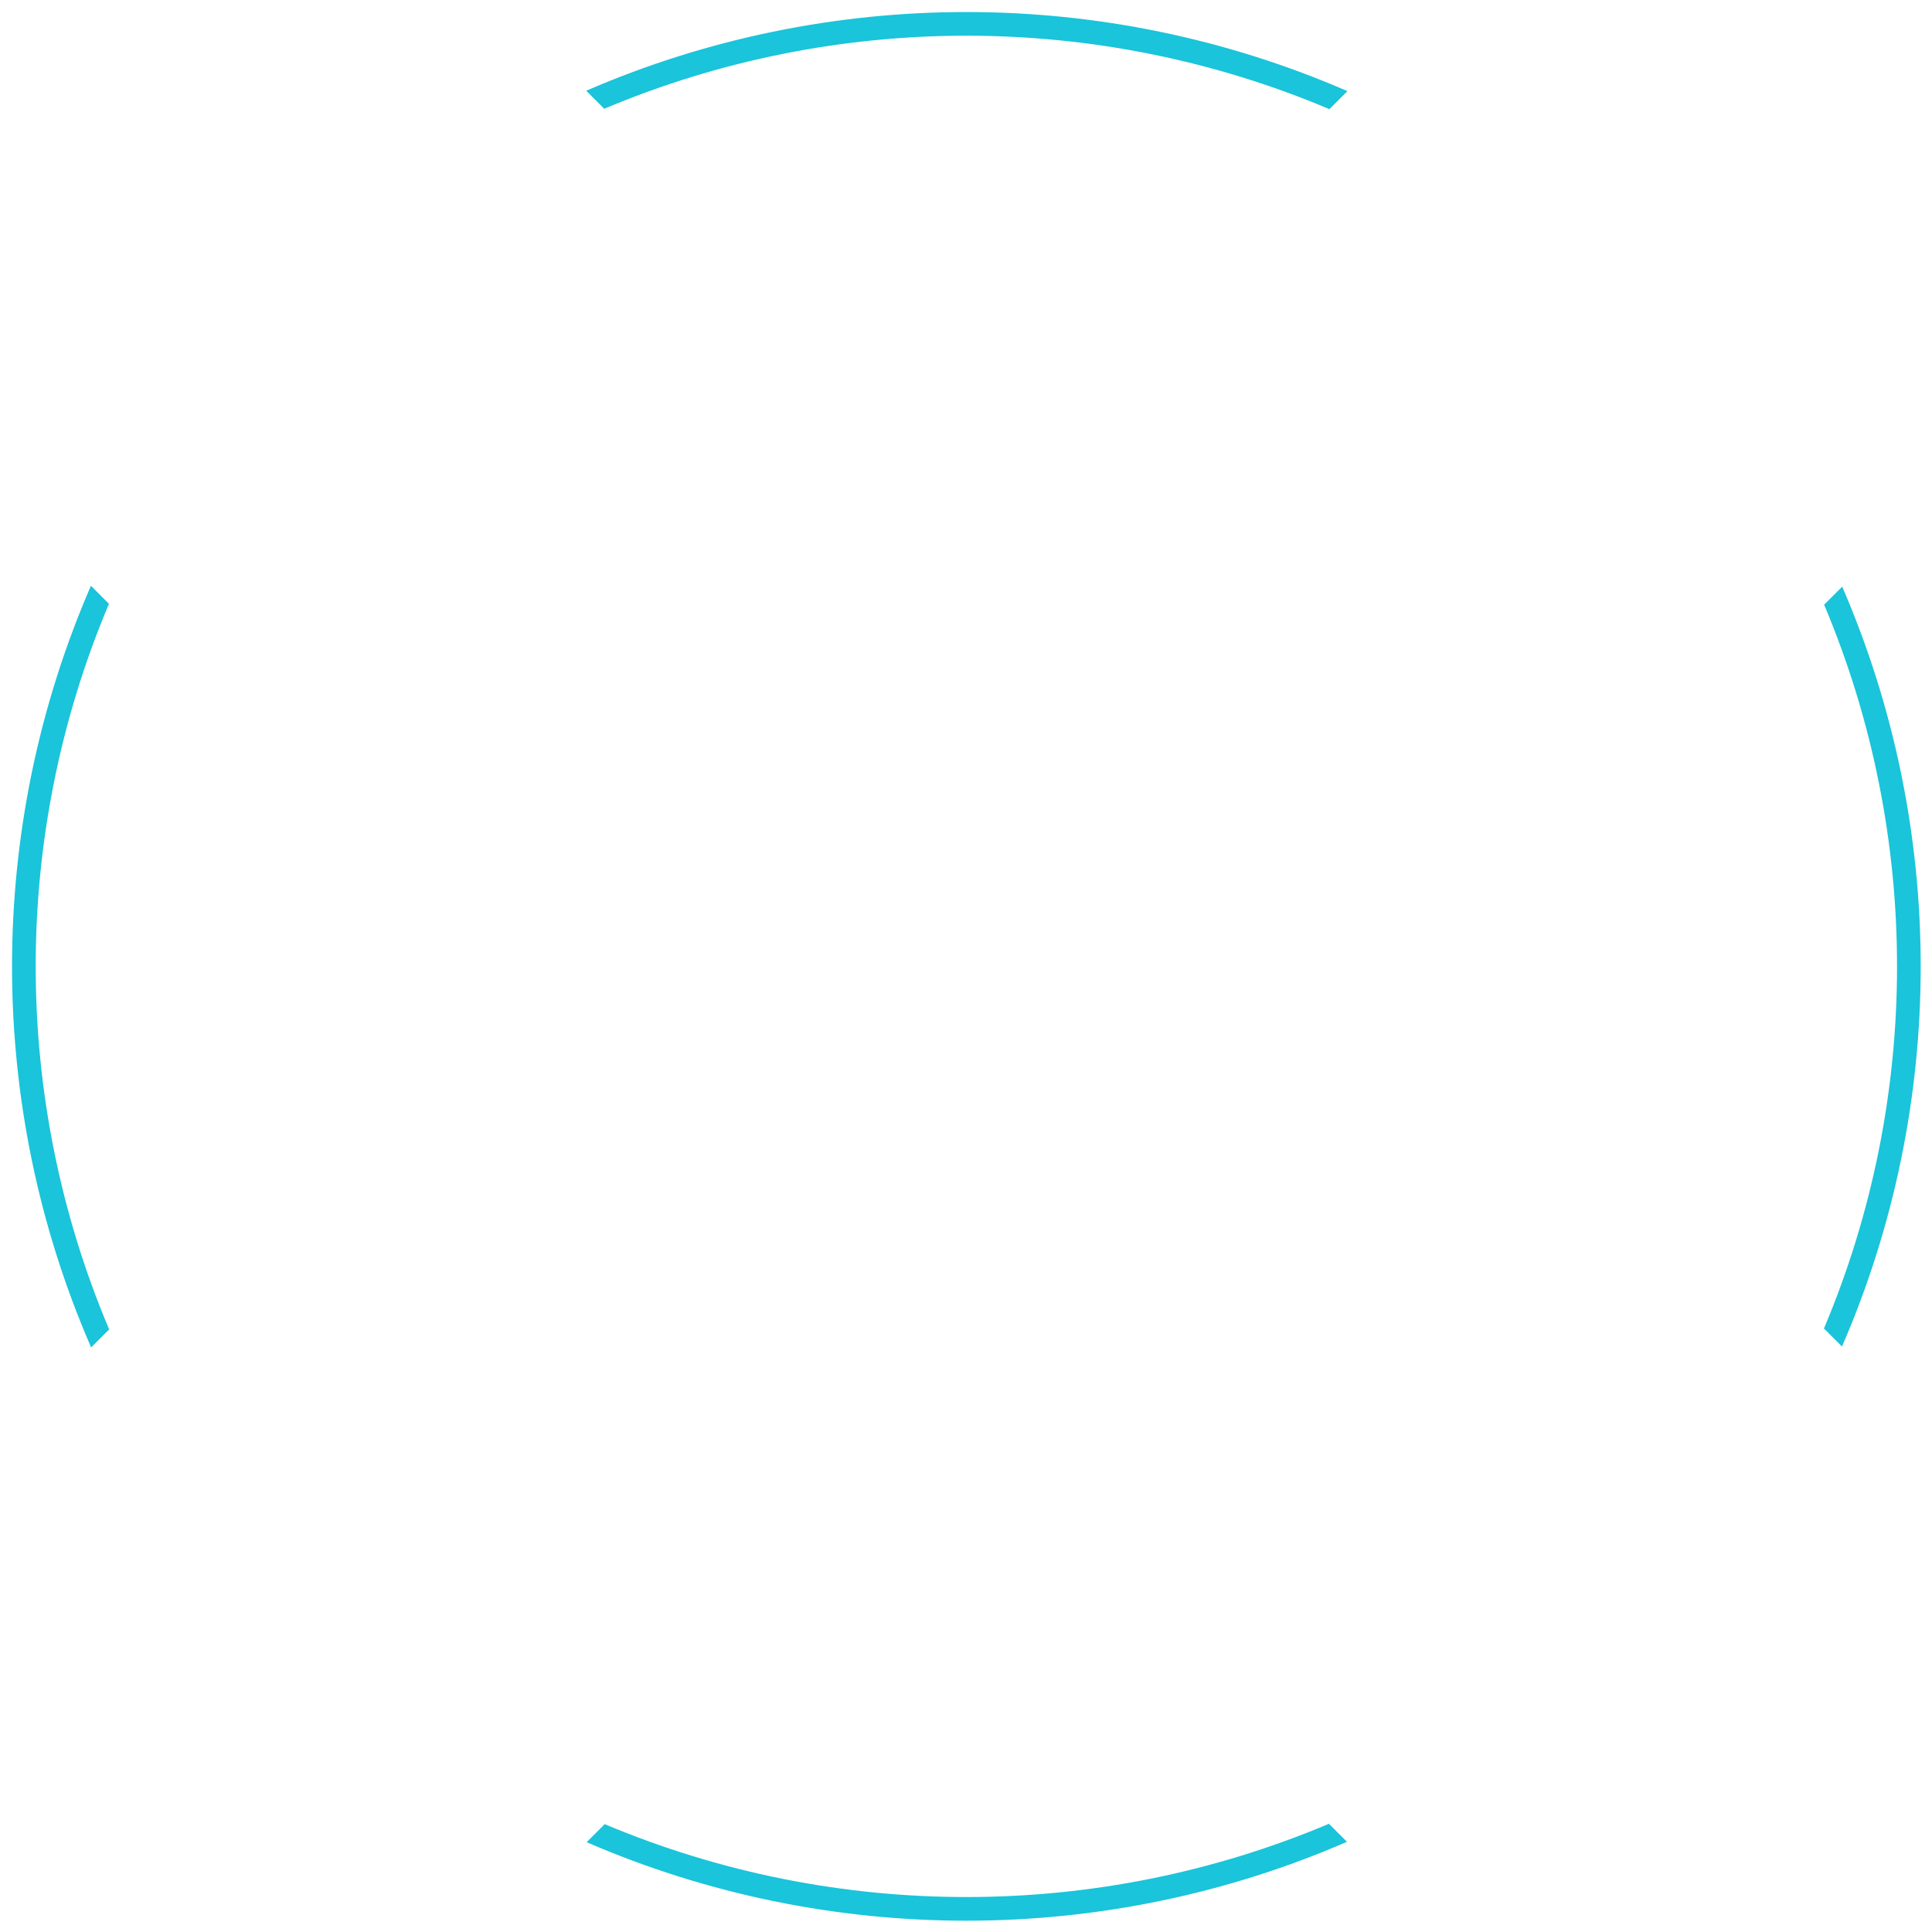 <svg width="160" height="160" viewBox="0 0 160 160" fill="none" xmlns="http://www.w3.org/2000/svg">
<path fill-rule="evenodd" clip-rule="evenodd" d="M48.547 7.515L50.04 9.009C69.193 0.929 90.949 0.939 110.096 9.04L111.588 7.548C91.537 -1.176 68.605 -1.187 48.547 7.515ZM9.024 50.003L7.531 48.51C-1.187 68.577 -1.182 91.525 7.547 111.588L9.04 110.096C0.934 90.937 0.929 69.165 9.024 50.003ZM110.058 151.037L111.552 152.53C91.521 161.232 68.621 161.243 48.584 152.562L50.077 151.068C69.209 159.127 90.933 159.117 110.058 151.037ZM151.052 110.021L152.546 111.514C161.232 91.493 161.237 68.609 152.562 48.584L151.068 50.078C159.122 69.197 159.117 90.905 151.052 110.021Z" fill="#1AC4DA"/>
</svg>
